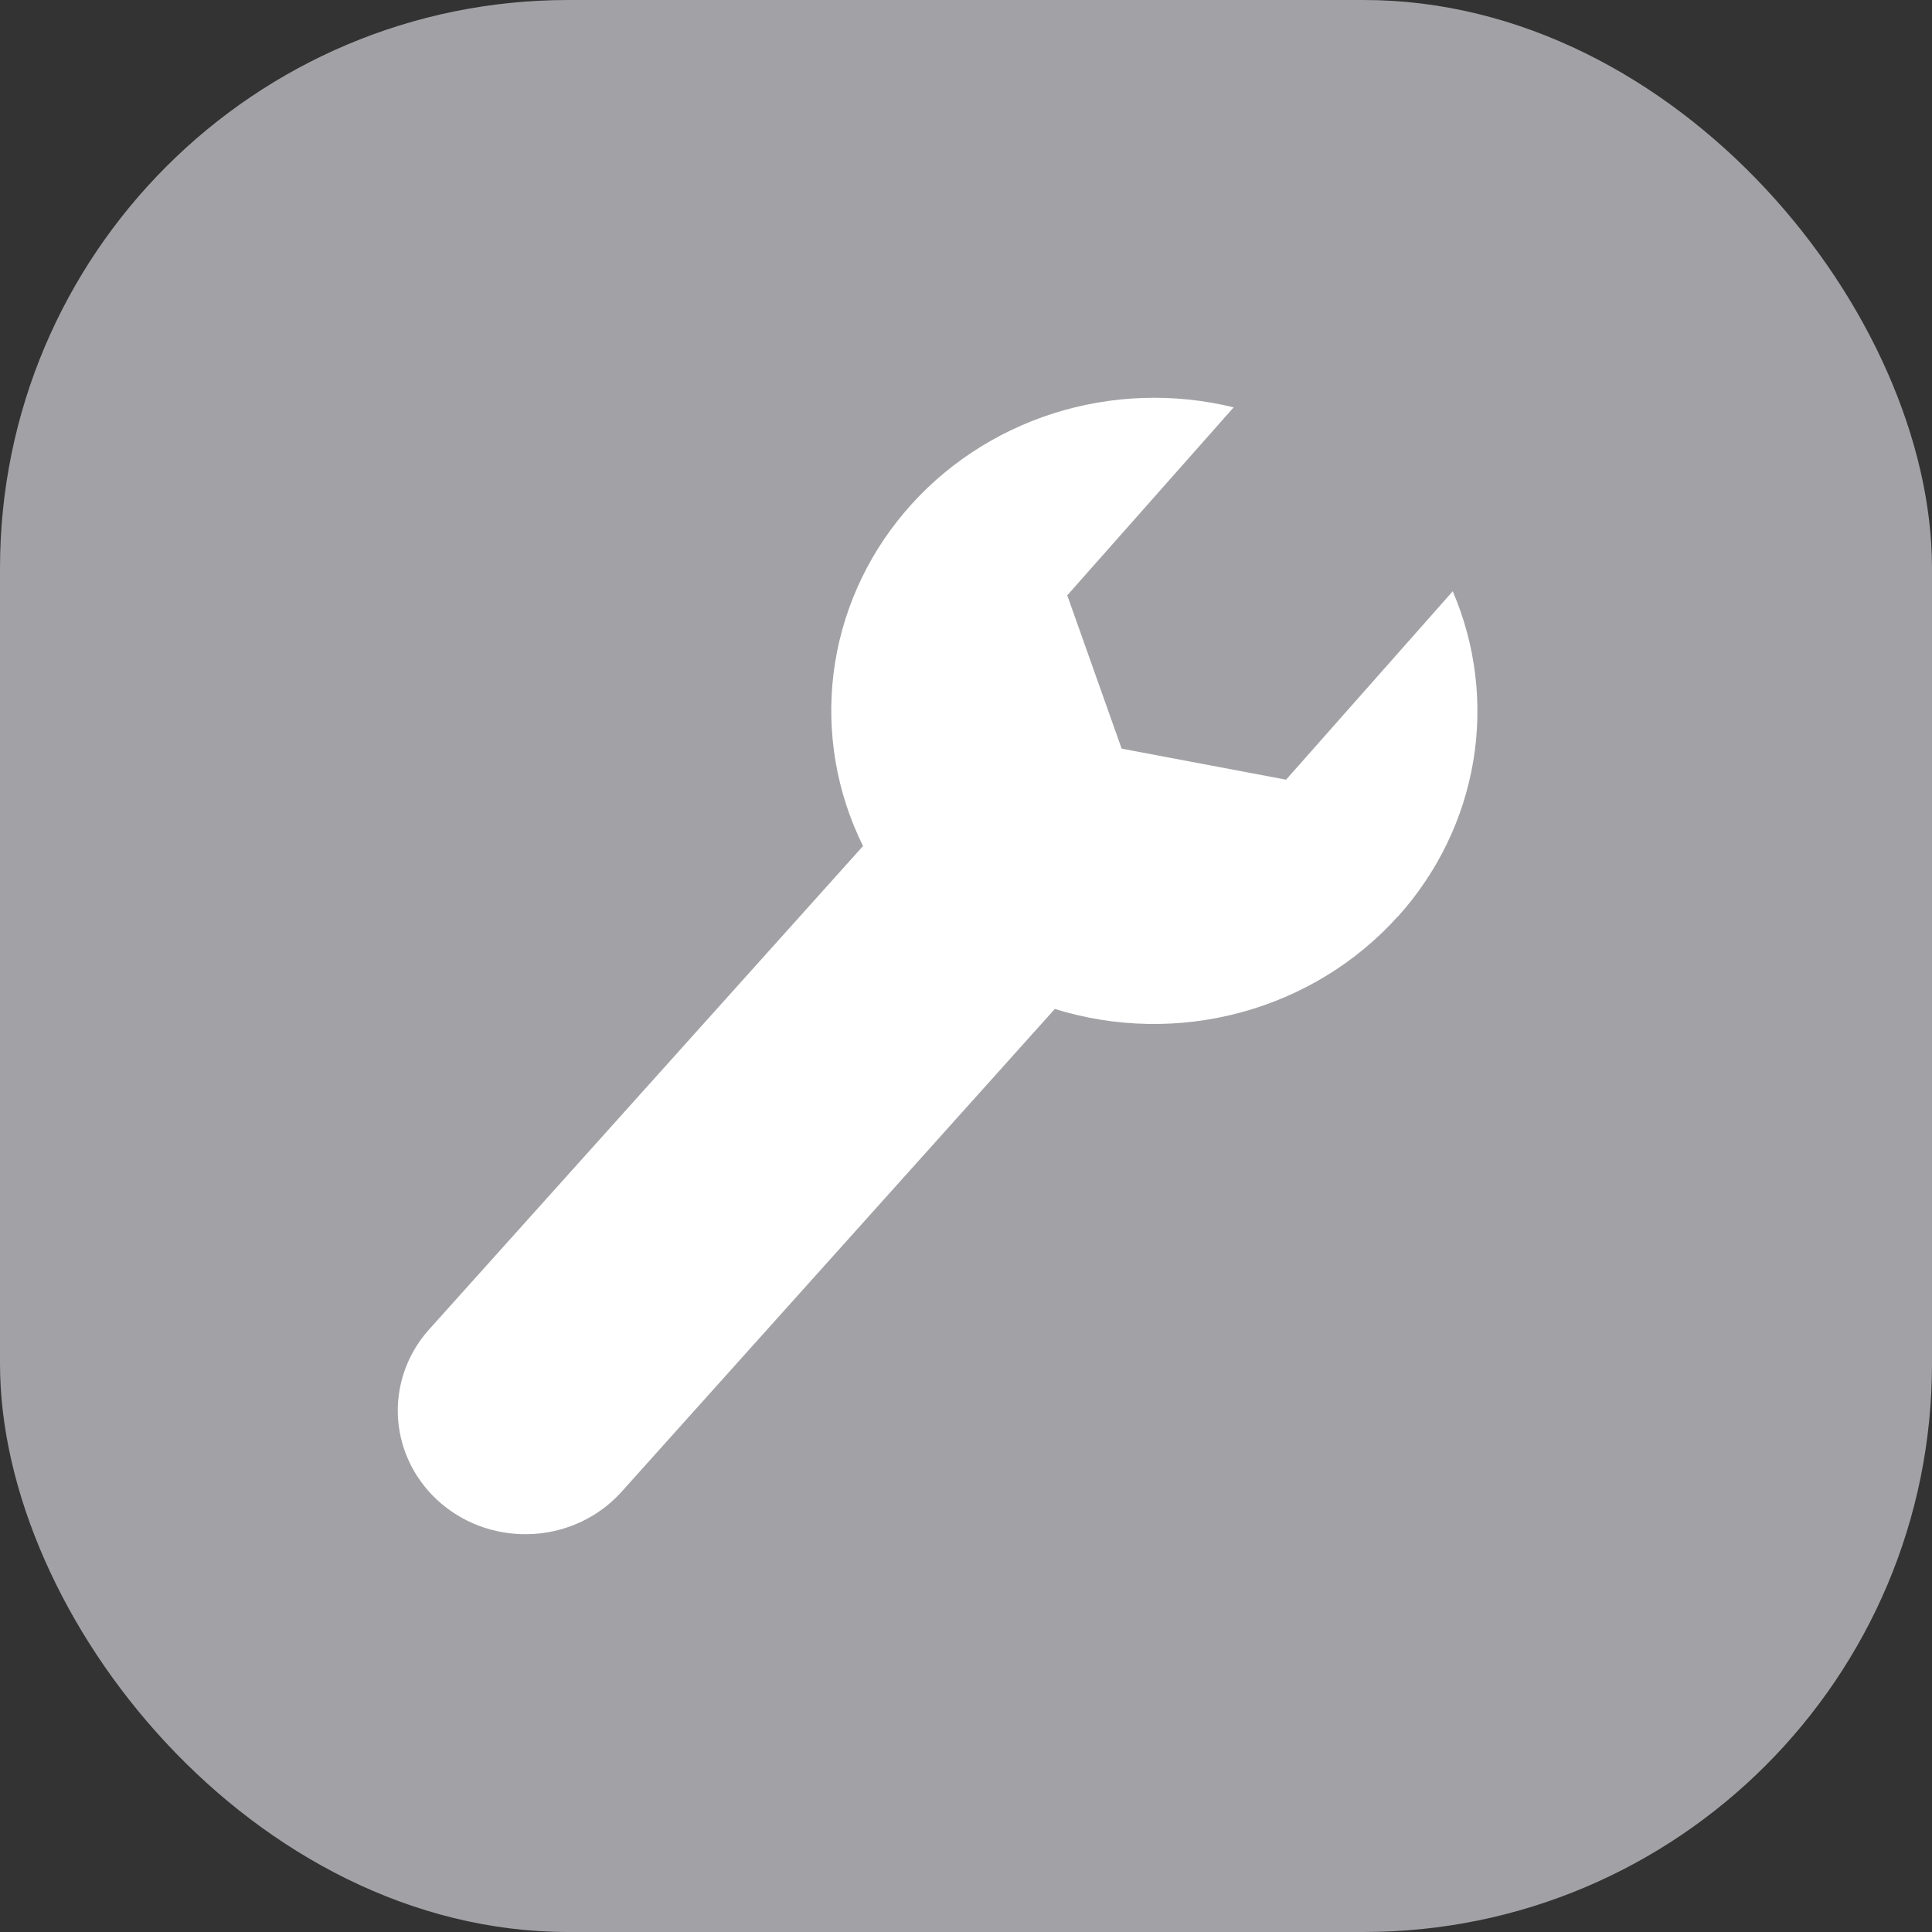 <svg width="34" height="34" viewBox="0 0 34 34" fill="none" xmlns="http://www.w3.org/2000/svg">
<rect x="0" y="0" width="34" height="34" fill="#333333" stroke="none"/>
<rect width="34" height="34" rx="10" fill="#A2A2A6"/>
<path d="M24.605 16.122C23.873 16.938 22.911 17.527 21.837 17.817C20.763 18.108 19.625 18.086 18.563 17.756L10.925 26.268C10.533 26.697 9.981 26.959 9.39 26.995C8.799 27.032 8.217 26.842 7.771 26.465C7.324 26.088 7.05 25.556 7.006 24.984C6.963 24.412 7.154 23.846 7.539 23.41L15.188 14.889C14.721 13.945 14.541 12.892 14.669 11.852C14.798 10.812 15.23 9.829 15.915 9.019C16.599 8.208 17.508 7.604 18.534 7.276C19.561 6.949 20.663 6.912 21.71 7.169L18.782 10.477L19.739 13.175L22.633 13.721L25.566 10.405C25.971 11.35 26.096 12.386 25.927 13.396C25.757 14.407 25.3 15.351 24.607 16.123L24.605 16.122Z" fill="white"/>
</svg>
